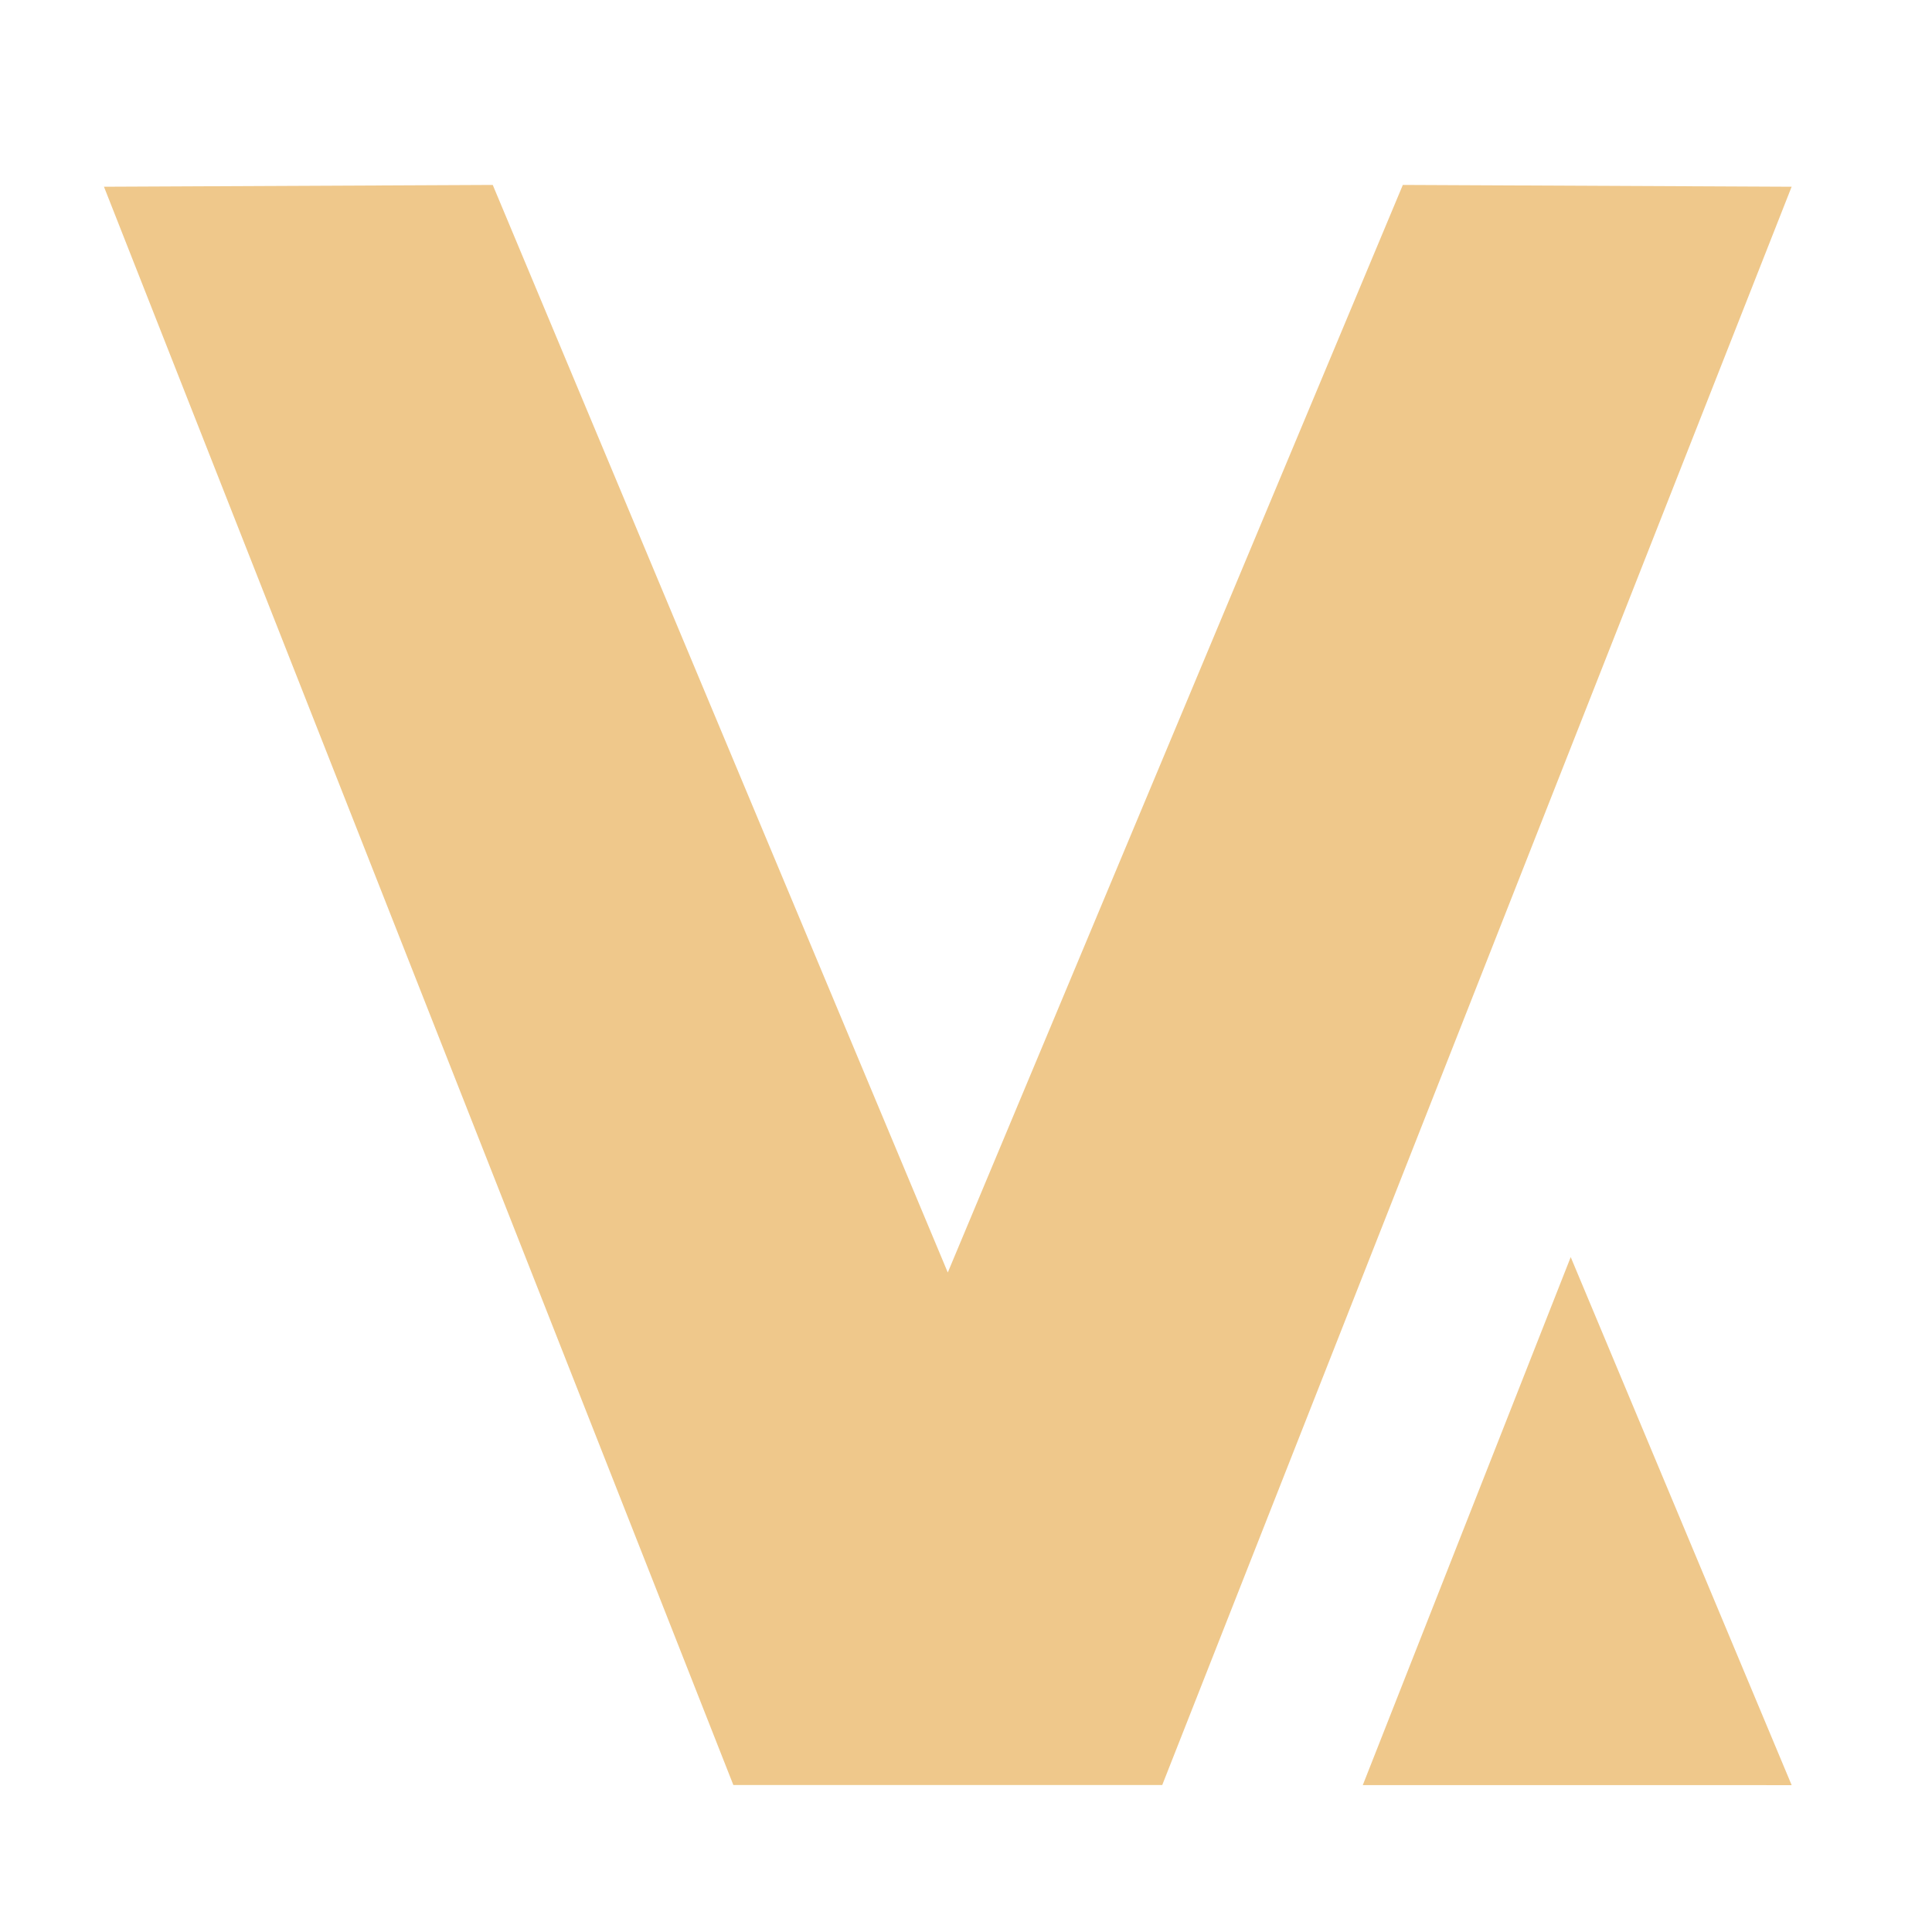 <svg viewBox="0 0 150 150" xmlns="http://www.w3.org/2000/svg">
	<!-- White background -->
	<!-- <rect width="150" height="150" fill="white" /> -->
	<!-- Scaled and padded version of original paths -->
	<g transform="translate(-43, -172) scale(2)">
		<path d="M40.629 93.179c-5.031 0.023-10.062 0.047-15.093 0.07 8.144 20.682 16.289 41.364 24.433 62.046 5.55-0 11.1-0 16.649-0.001 8.144-20.682 16.289-41.364 24.433-62.045-5.031-0.023-10.062-0.047-15.093-0.07-5.888 14.073-11.777 28.146-17.665 42.219-5.888-14.073-11.777-28.146-17.665-42.22z" fill="#EFC88B" />
		<path d="M82.475 134.8c-2.691 6.833-5.381 13.666-8.072 20.498 5.55 0 11.1 0 16.649 0.001-2.859-6.833-5.718-13.666-8.577-20.499z" fill="#EFC88B" />
	</g>
</svg>
